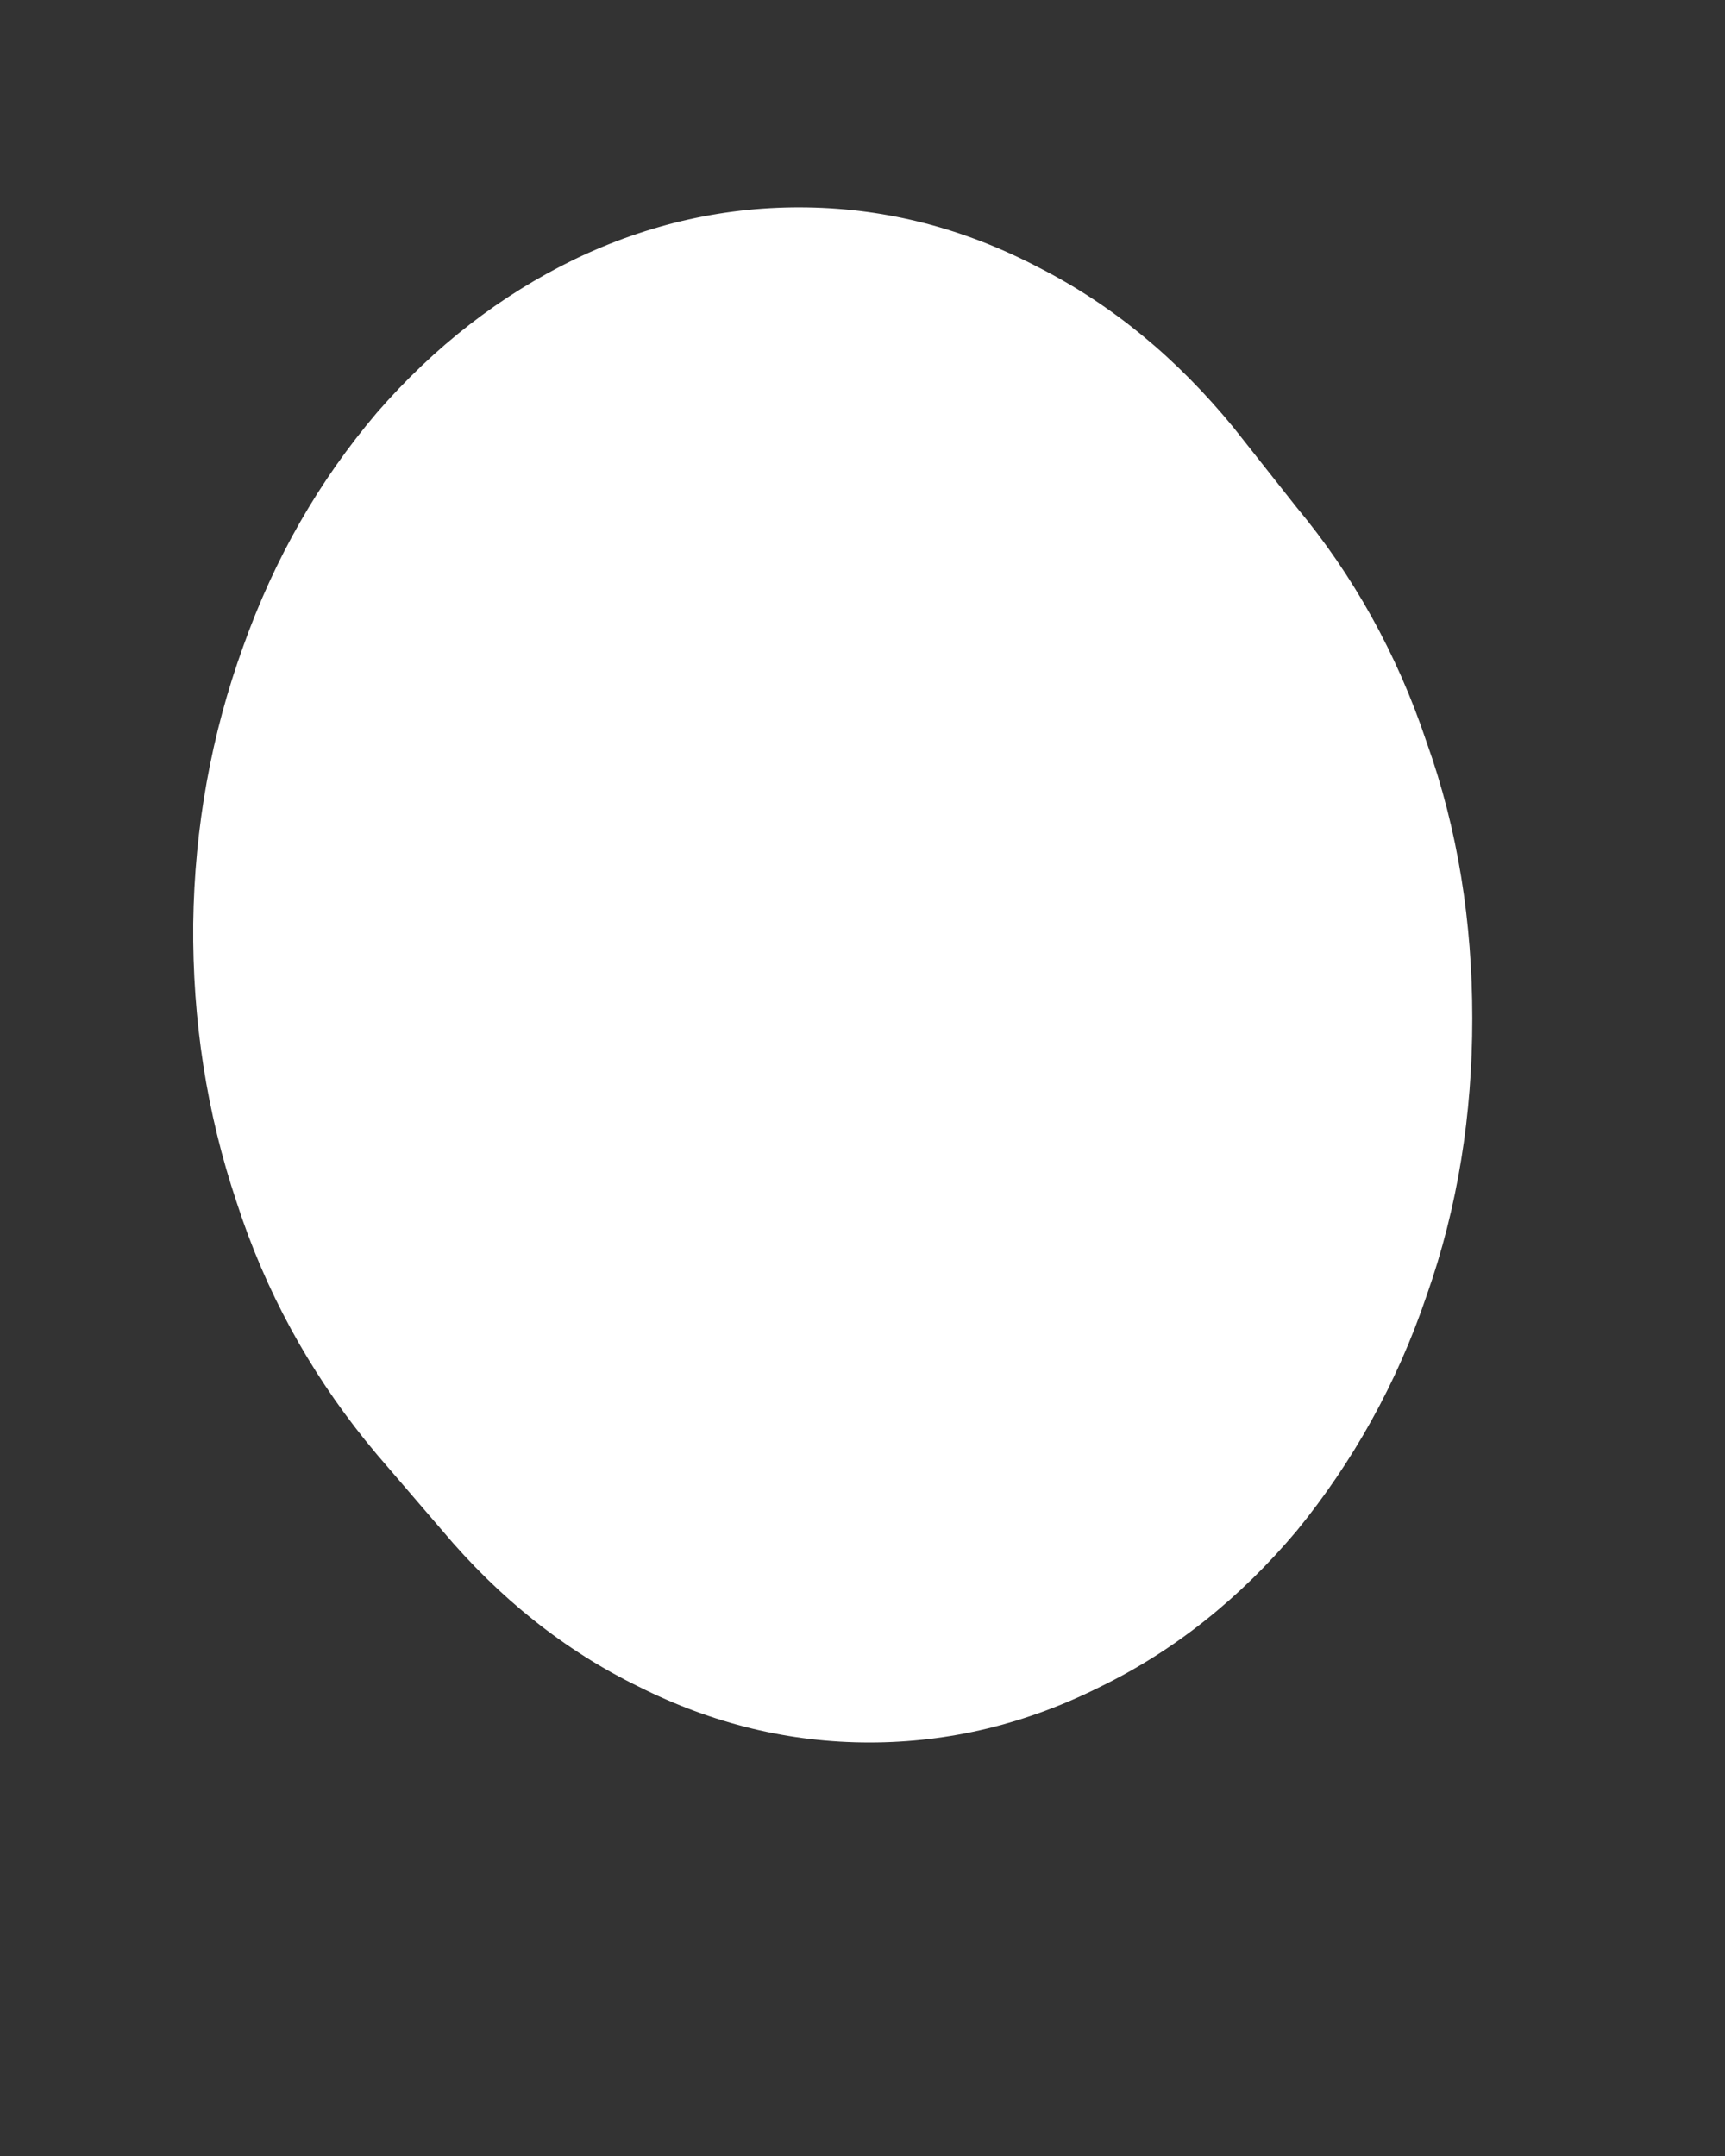 <svg width="4" height="5" viewBox="0 0 4 5" fill="none" xmlns="http://www.w3.org/2000/svg">
<rect x="0" y="0" width="4" height="5" fill="#333333" stroke="none"/>
<path d="M0.874 3.373L1.026 3.55C1.158 3.707 1.31 3.828 1.48 3.911C1.653 3.998 1.831 4.041 2.016 4.041C2.202 4.041 2.38 3.998 2.553 3.911C2.723 3.828 2.875 3.707 3.007 3.55C3.136 3.392 3.239 3.209 3.308 3.005C3.381 2.798 3.414 2.584 3.414 2.362C3.414 2.139 3.381 1.925 3.308 1.721C3.239 1.514 3.136 1.332 3.007 1.177L2.86 0.991C2.728 0.83 2.579 0.707 2.408 0.62C2.236 0.53 2.058 0.484 1.872 0.481C1.686 0.478 1.506 0.518 1.333 0.601C1.16 0.685 1.008 0.803 0.874 0.957C0.74 1.115 0.637 1.294 0.564 1.499C0.49 1.703 0.451 1.919 0.448 2.142C0.446 2.365 0.479 2.581 0.549 2.789C0.616 2.996 0.717 3.178 0.846 3.339L0.874 3.373Z" fill="white"/>
</svg>
